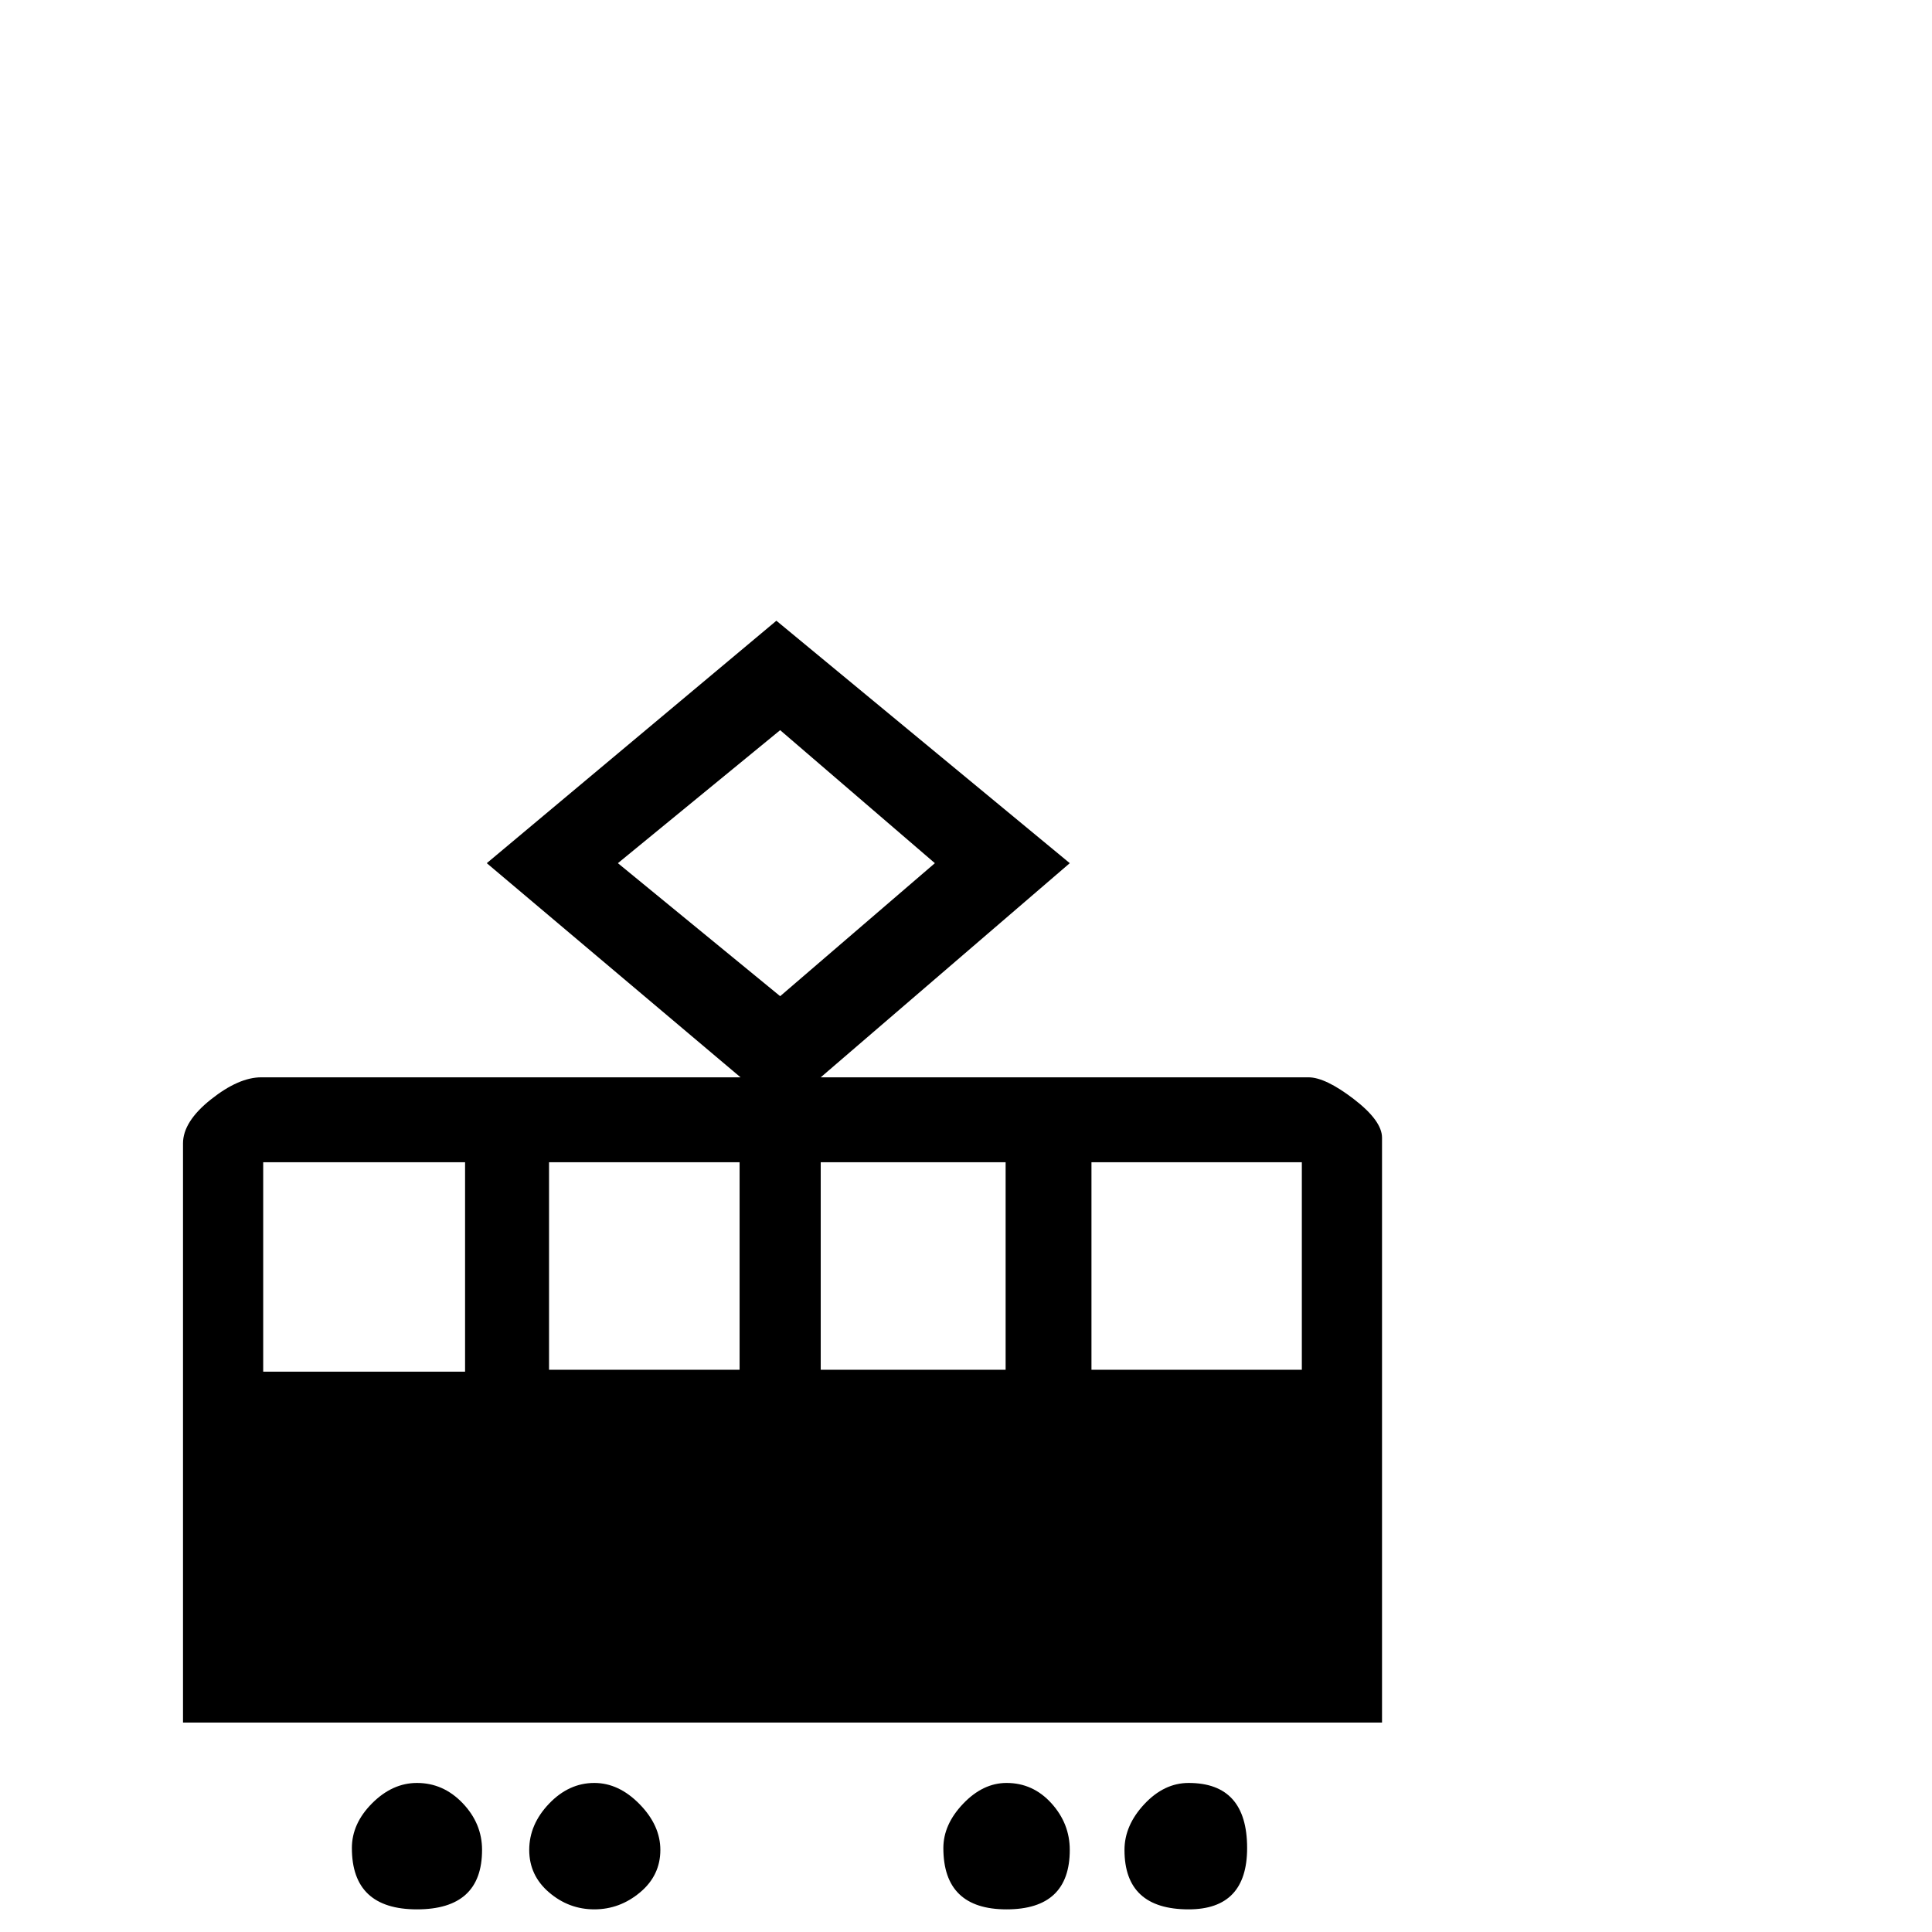 <?xml version="1.0" standalone="no"?>
<!DOCTYPE svg PUBLIC "-//W3C//DTD SVG 1.1//EN" "http://www.w3.org/Graphics/SVG/1.1/DTD/svg11.dtd" >
<svg viewBox="0 -442 2048 2048">
  <g transform="matrix(1 0 0 -1 0 1606)">
   <path fill="currentColor"
d="M1465 222h-1271v614q0 23 29.5 46.5t53.5 23.5h508l-269 227l307 257l311 -257l-264 -227h517q18 0 48 -23t30 -41v-620zM1322 89q0 -65 -62 -65q-68 0 -68 63q0 26 21 48.5t47 22.5q62 0 62 -69zM1134 87q0 -63 -67 -63t-67 65q0 25 21 47t46 22q28 0 47.5 -21.5
t19.5 -49.5zM1546 -128h-1464v84h1464v-84zM700 87q0 -27 -21.5 -45t-48.5 -18t-48 18t-21 45t21 49t48 22q26 0 48 -22.5t22 -48.5zM511 87q0 -63 -69 -63t-69 65q0 26 21.5 47.5t47.5 21.5q28 0 48.5 -21.5t20.5 -49.5zM1380 596v220h-223v-220h223zM991 1133l-164 141
l-172 -141l172 -141zM1066 596v220h-196v-220h196zM784 596v220h-202v-220h202zM493 594v222h-214v-222h214z" />
  </g>

</svg>
